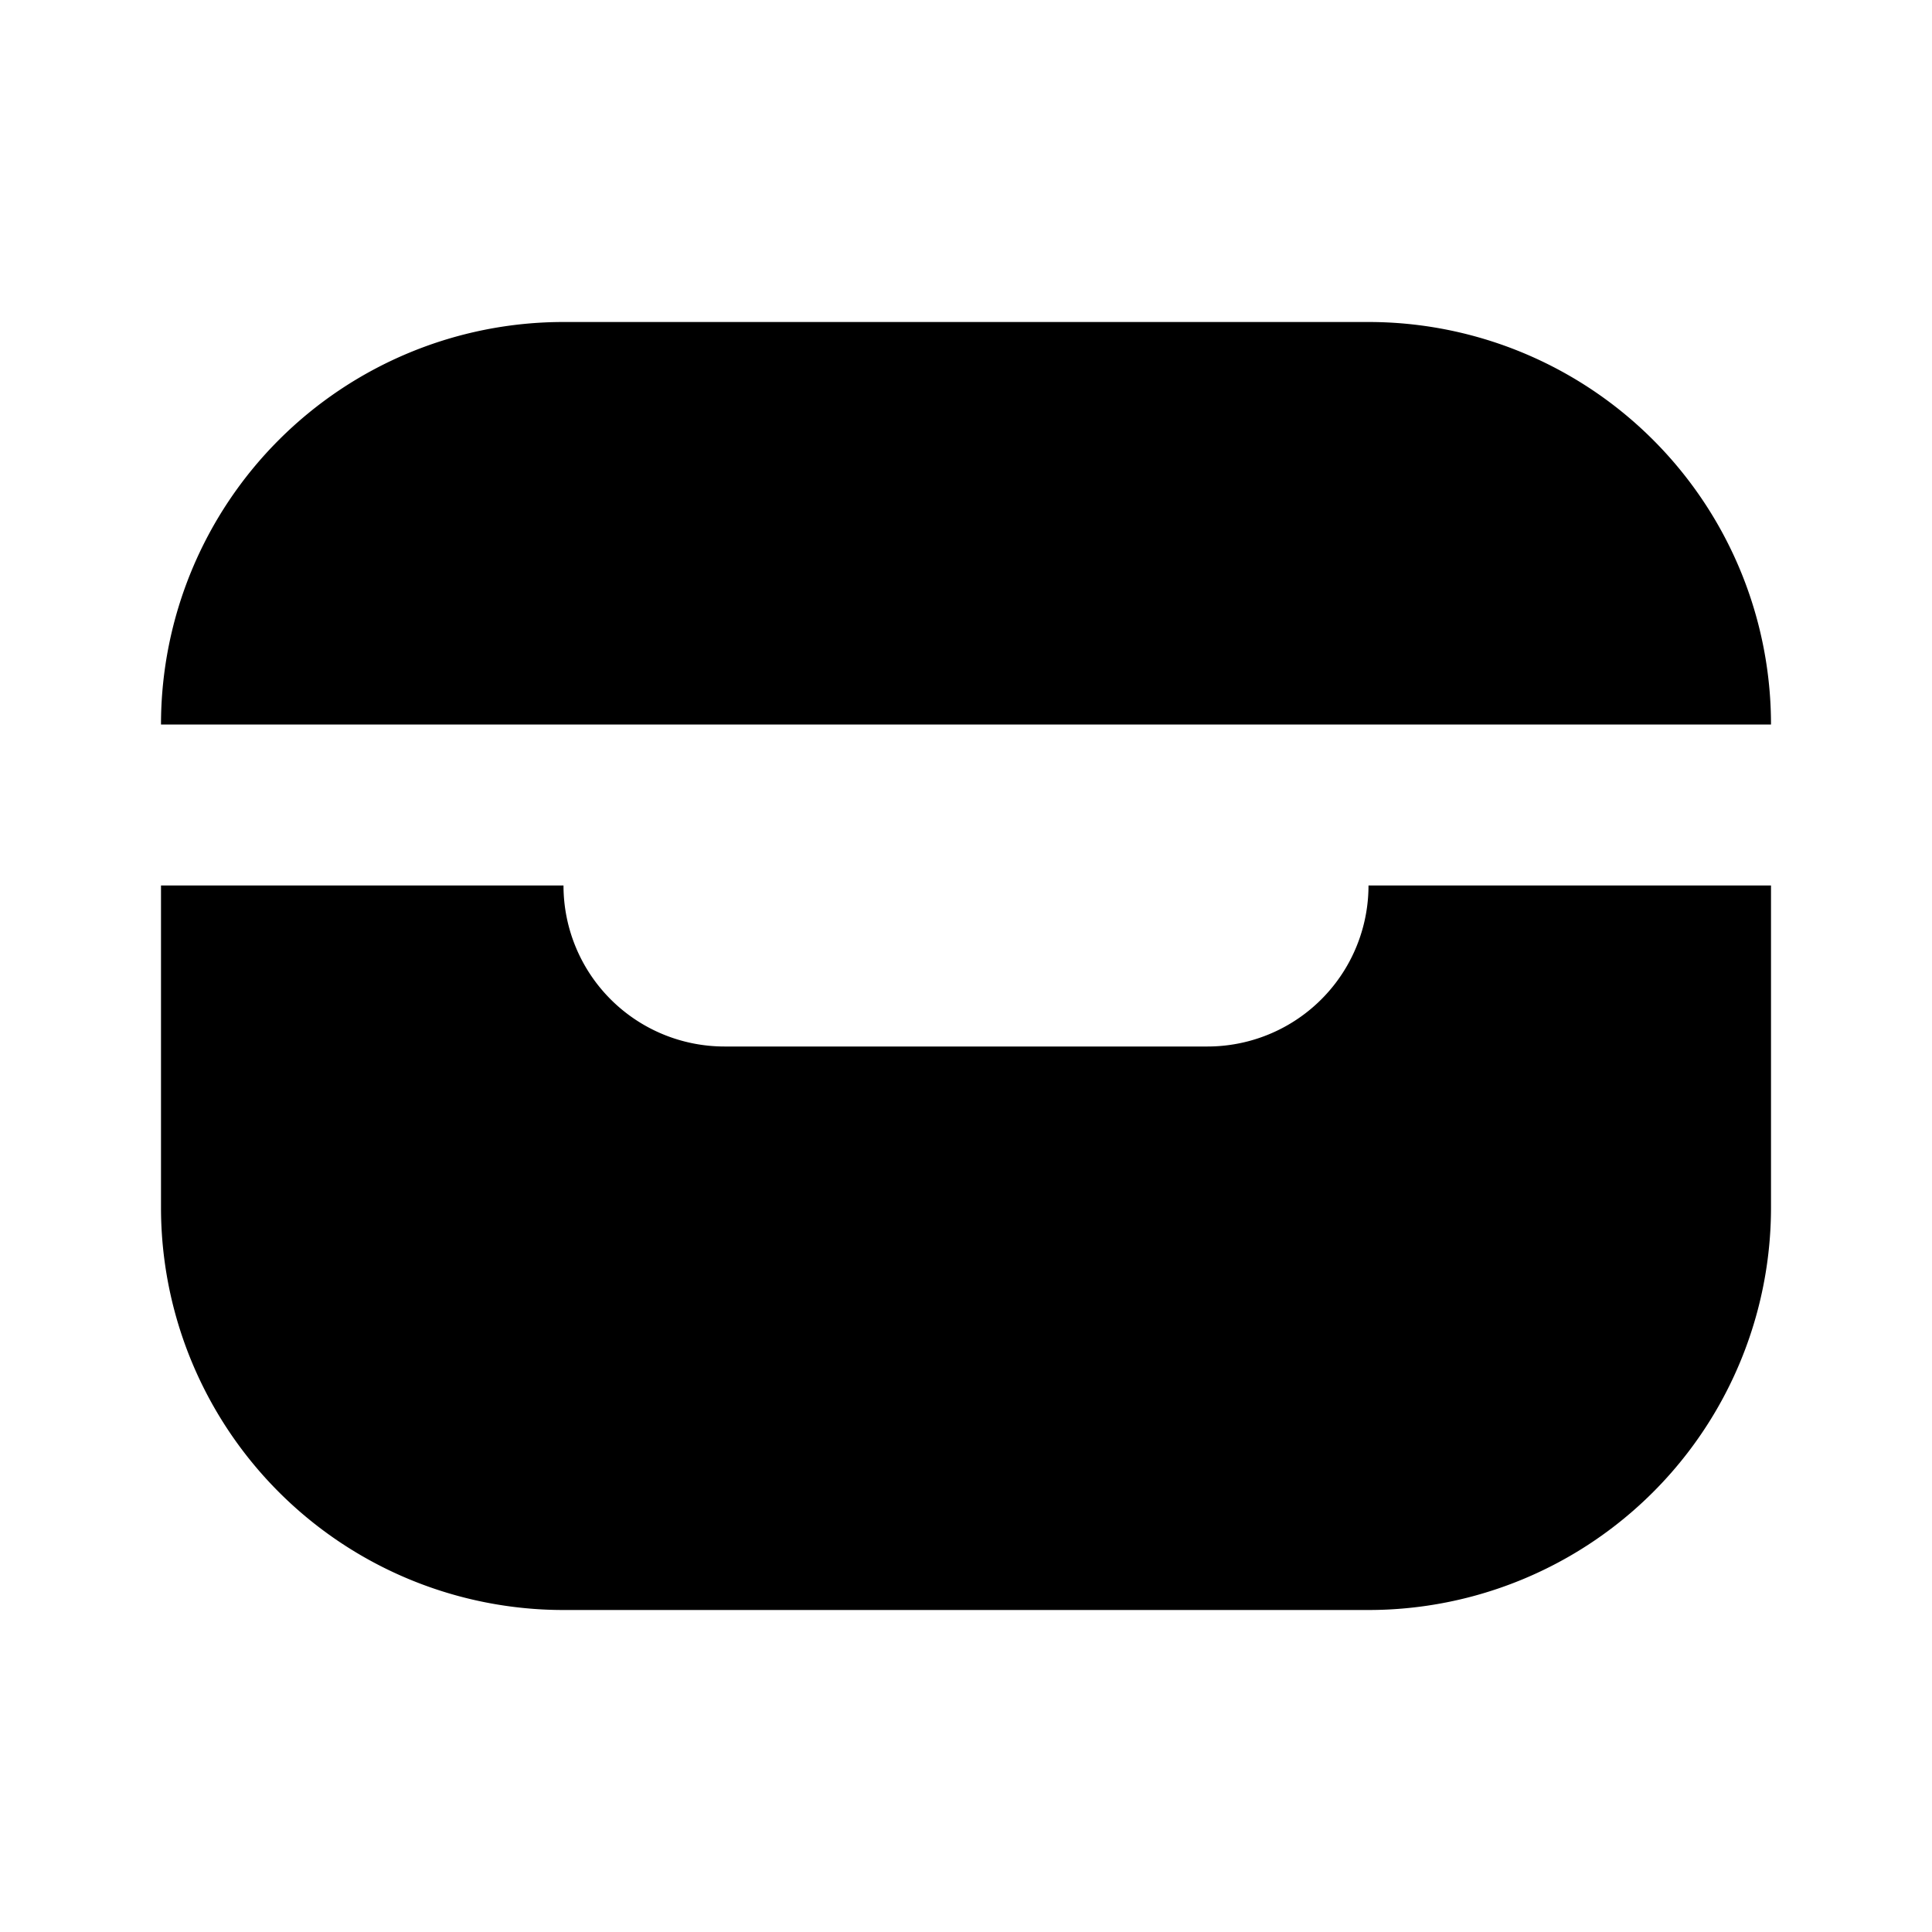 <svg xmlns="http://www.w3.org/2000/svg" width="24" height="24">
  <defs/>
  <path  d="M7,4 A5 5 0 0 0 2,9 L22,9 A5 5 0 0 0 17,4 Z M22,11 L17,11 A2 2 0 0 1 15,13 L9,13 A2 2 0 0 1 7,11 L2,11 L2,15 A5 5 0 0 0 7,20 L17,20 A5 5 0 0 0 22,15 Z"/>
</svg>

